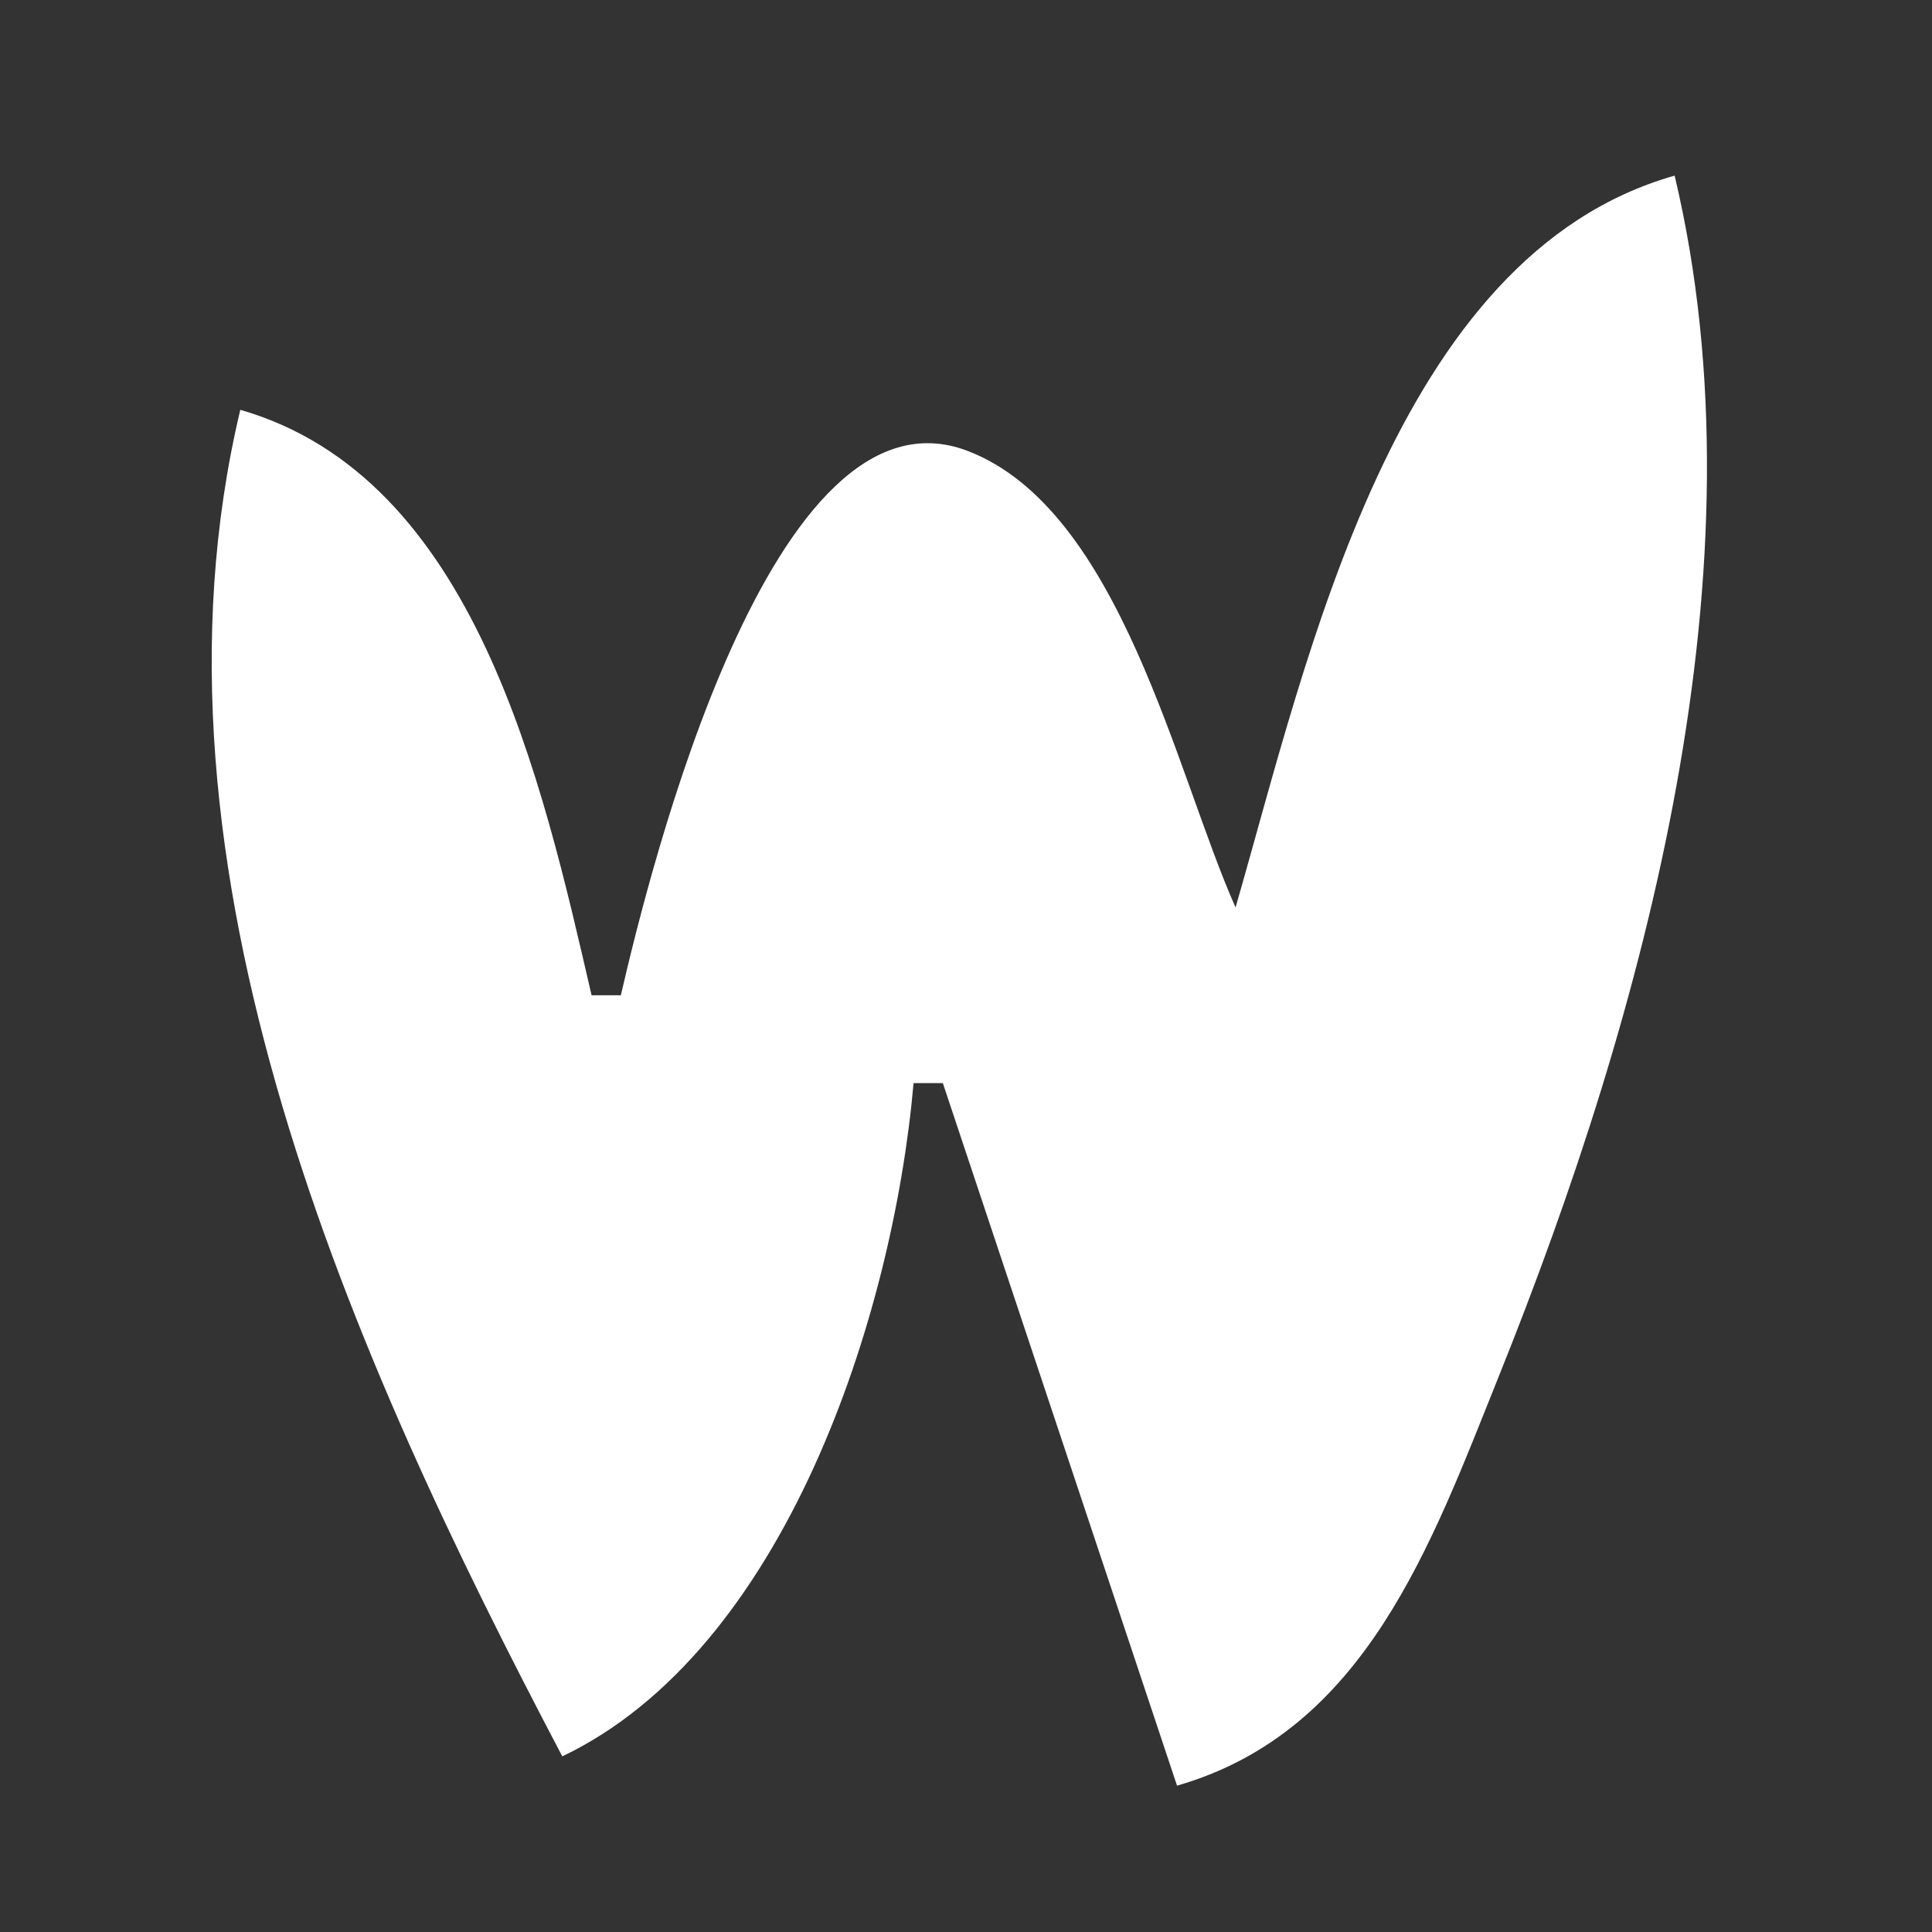 <svg width="130" height="130" viewBox="0 0 130 130" fill="none" xmlns="http://www.w3.org/2000/svg">
<rect x="0" y="0" width="130" height="130" fill="#333333" stroke="none"/>
<g clip-path="url(#clip0)">
<path d="M83.139 61.061C79.133 52.067 75.398 34.298 65.126 30.347C51.9 25.261 43.723 58.557 41.775 66.97H39.806C36.471 52.556 31.996 32.126 16.169 27.576C8.842 58.35 23.823 91.55 37.836 118.182C52.798 111.032 60.088 88.64 61.472 72.879H63.442L79.2 120.152C91.876 116.508 96.287 103.963 100.864 92.576C110.691 68.136 118.936 38.078 112.682 11.818C93.765 17.176 88.01 44.23 83.137 61.061H83.139ZM-105.954 124.091C-89.022 116.007 -80.966 90.421 -78.378 72.879H-76.409C-74.403 81.335 -69.048 103.149 -58.484 104.55C-45.021 106.33 -37.964 76.462 -37.015 66.97H-35.045C-30.751 81.8 -26.229 101.085 -11.409 108.333C-5.939 85.367 -12.486 60.873 -20.885 39.394C-23.044 33.871 -27.477 18.98 -35.092 18.98C-47.568 18.98 -54.582 51.866 -56.71 61.061H-58.679L-74.437 13.788C-102.154 27.024 -117.211 97.407 -105.952 124.091H-105.954ZM-135.497 147.727C-114.928 237.449 -20.05 288.312 65.412 250.423C96.513 236.634 121.188 212.064 135.413 181.212C139.088 173.241 146.305 158.813 142.098 148.354C137.906 137.936 97.254 154.958 87.096 159.404C86.394 159.715 85.782 160.199 85.316 160.81C84.85 161.42 84.545 162.138 84.429 162.898C84.264 163.979 84.323 165.083 84.604 166.14C84.885 167.197 85.382 168.185 86.062 169.041C86.743 169.897 87.593 170.604 88.559 171.116C89.525 171.629 90.587 171.936 91.678 172.02L108.745 173.333C77.846 233.143 -5.696 259.588 -64.588 211.805C-77.77 201.112 -89.529 188.405 -97.443 173.333C-101.27 166.045 -104.819 156.725 -111.325 151.724C-117.575 146.918 -127.057 145.271 -135.497 147.727Z" fill="white"/>
</g>
<defs>
<clipPath id="clip0">
<rect width="130" height="130" fill="white"/>
</clipPath>
</defs>
</svg>
